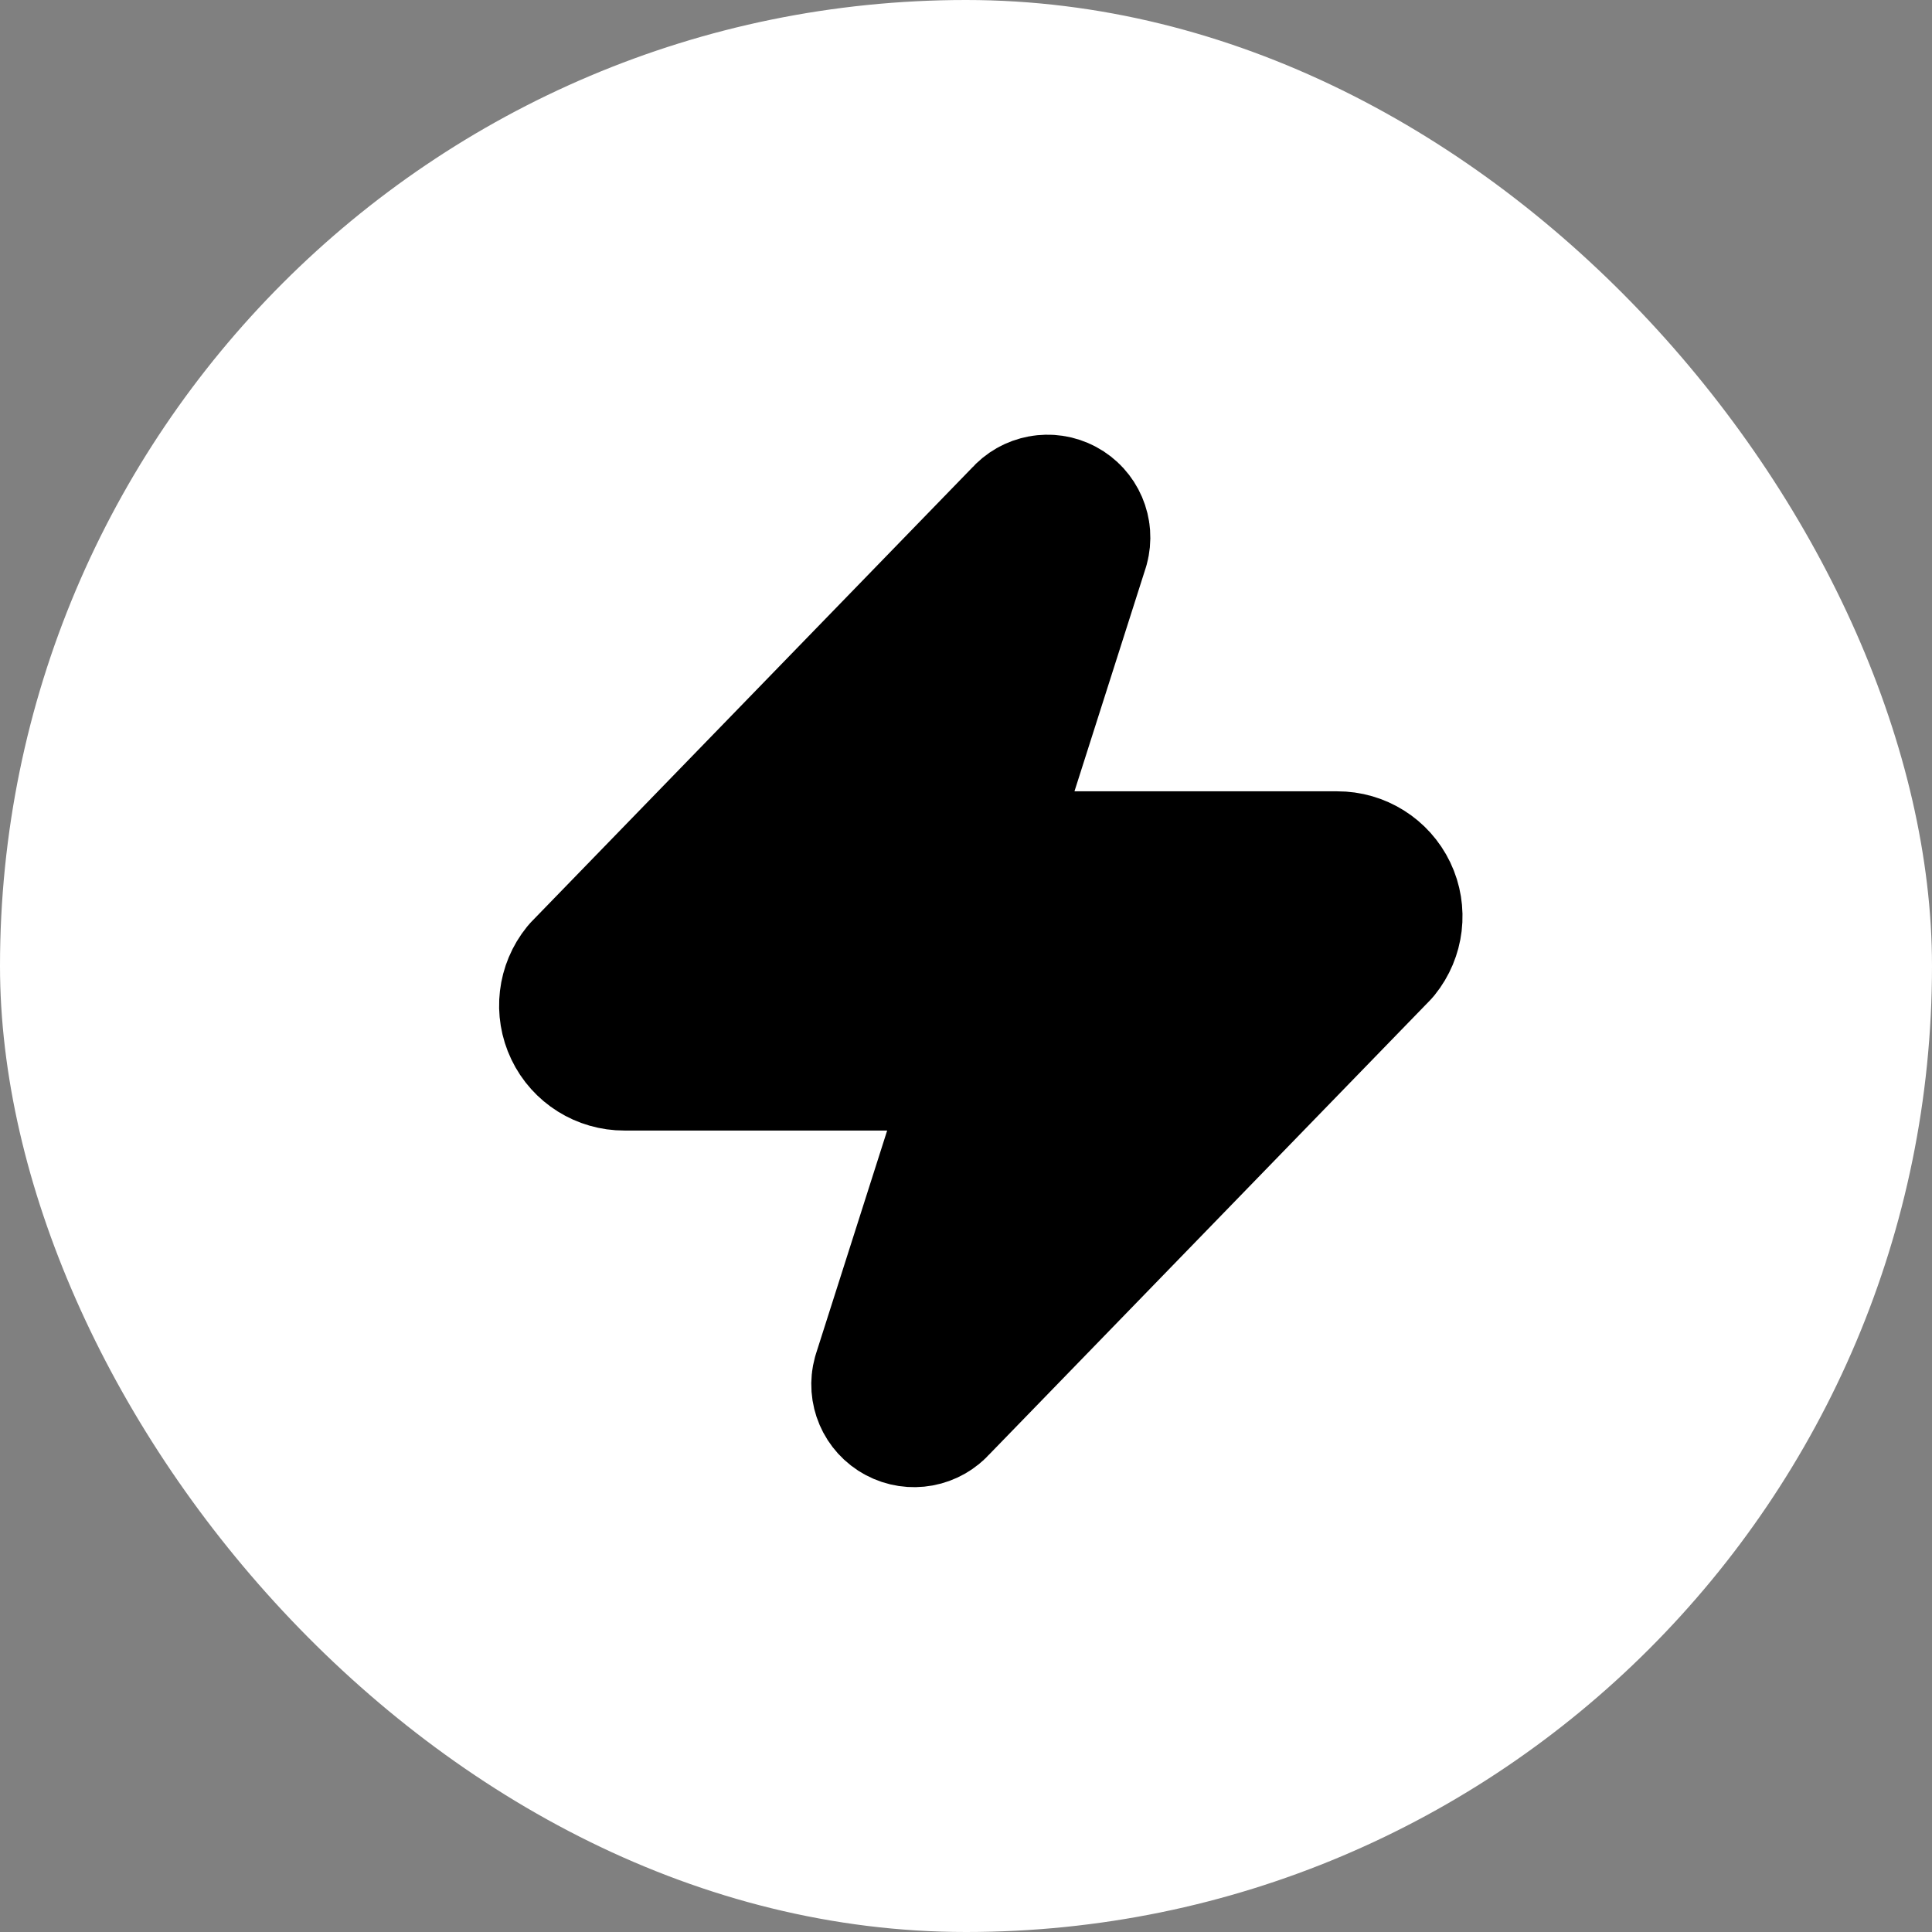 <svg width="60" height="60" viewBox="0 0 60 60" fill="none" xmlns="http://www.w3.org/2000/svg">
    <rect x="0" y="0" width="60" height="60" fill="#808080" stroke="none"/>
    <g clip-path="url(#clip0_84_64)">
        <path d="M60 0H0V60H60V0Z" fill="white"/>
        <path d="M19.389 32.61C18.854 32.612 18.366 32.306 18.136 31.824C17.905 31.342 17.972 30.77 18.309 30.355L32.01 16.239C32.221 15.995 32.574 15.929 32.859 16.082C33.144 16.234 33.286 16.564 33.2 16.875L30.543 25.206C30.384 25.632 30.444 26.109 30.703 26.482C30.963 26.855 31.389 27.076 31.844 27.075H41.531C42.065 27.073 42.553 27.379 42.784 27.861C43.015 28.343 42.947 28.915 42.61 29.331L28.91 43.446C28.698 43.691 28.346 43.756 28.061 43.603C27.775 43.451 27.634 43.121 27.72 42.81L30.377 34.479C30.536 34.053 30.476 33.576 30.216 33.203C29.956 32.831 29.53 32.609 29.076 32.61H19.389Z" fill="black" stroke="black" stroke-width="5" stroke-linecap="round" stroke-linejoin="round"/>
    </g>
    <defs>
        <clipPath id="clip0_84_64">
            <rect width="60" height="60" rx="30" fill="white"/>
        </clipPath>
    </defs>
</svg>